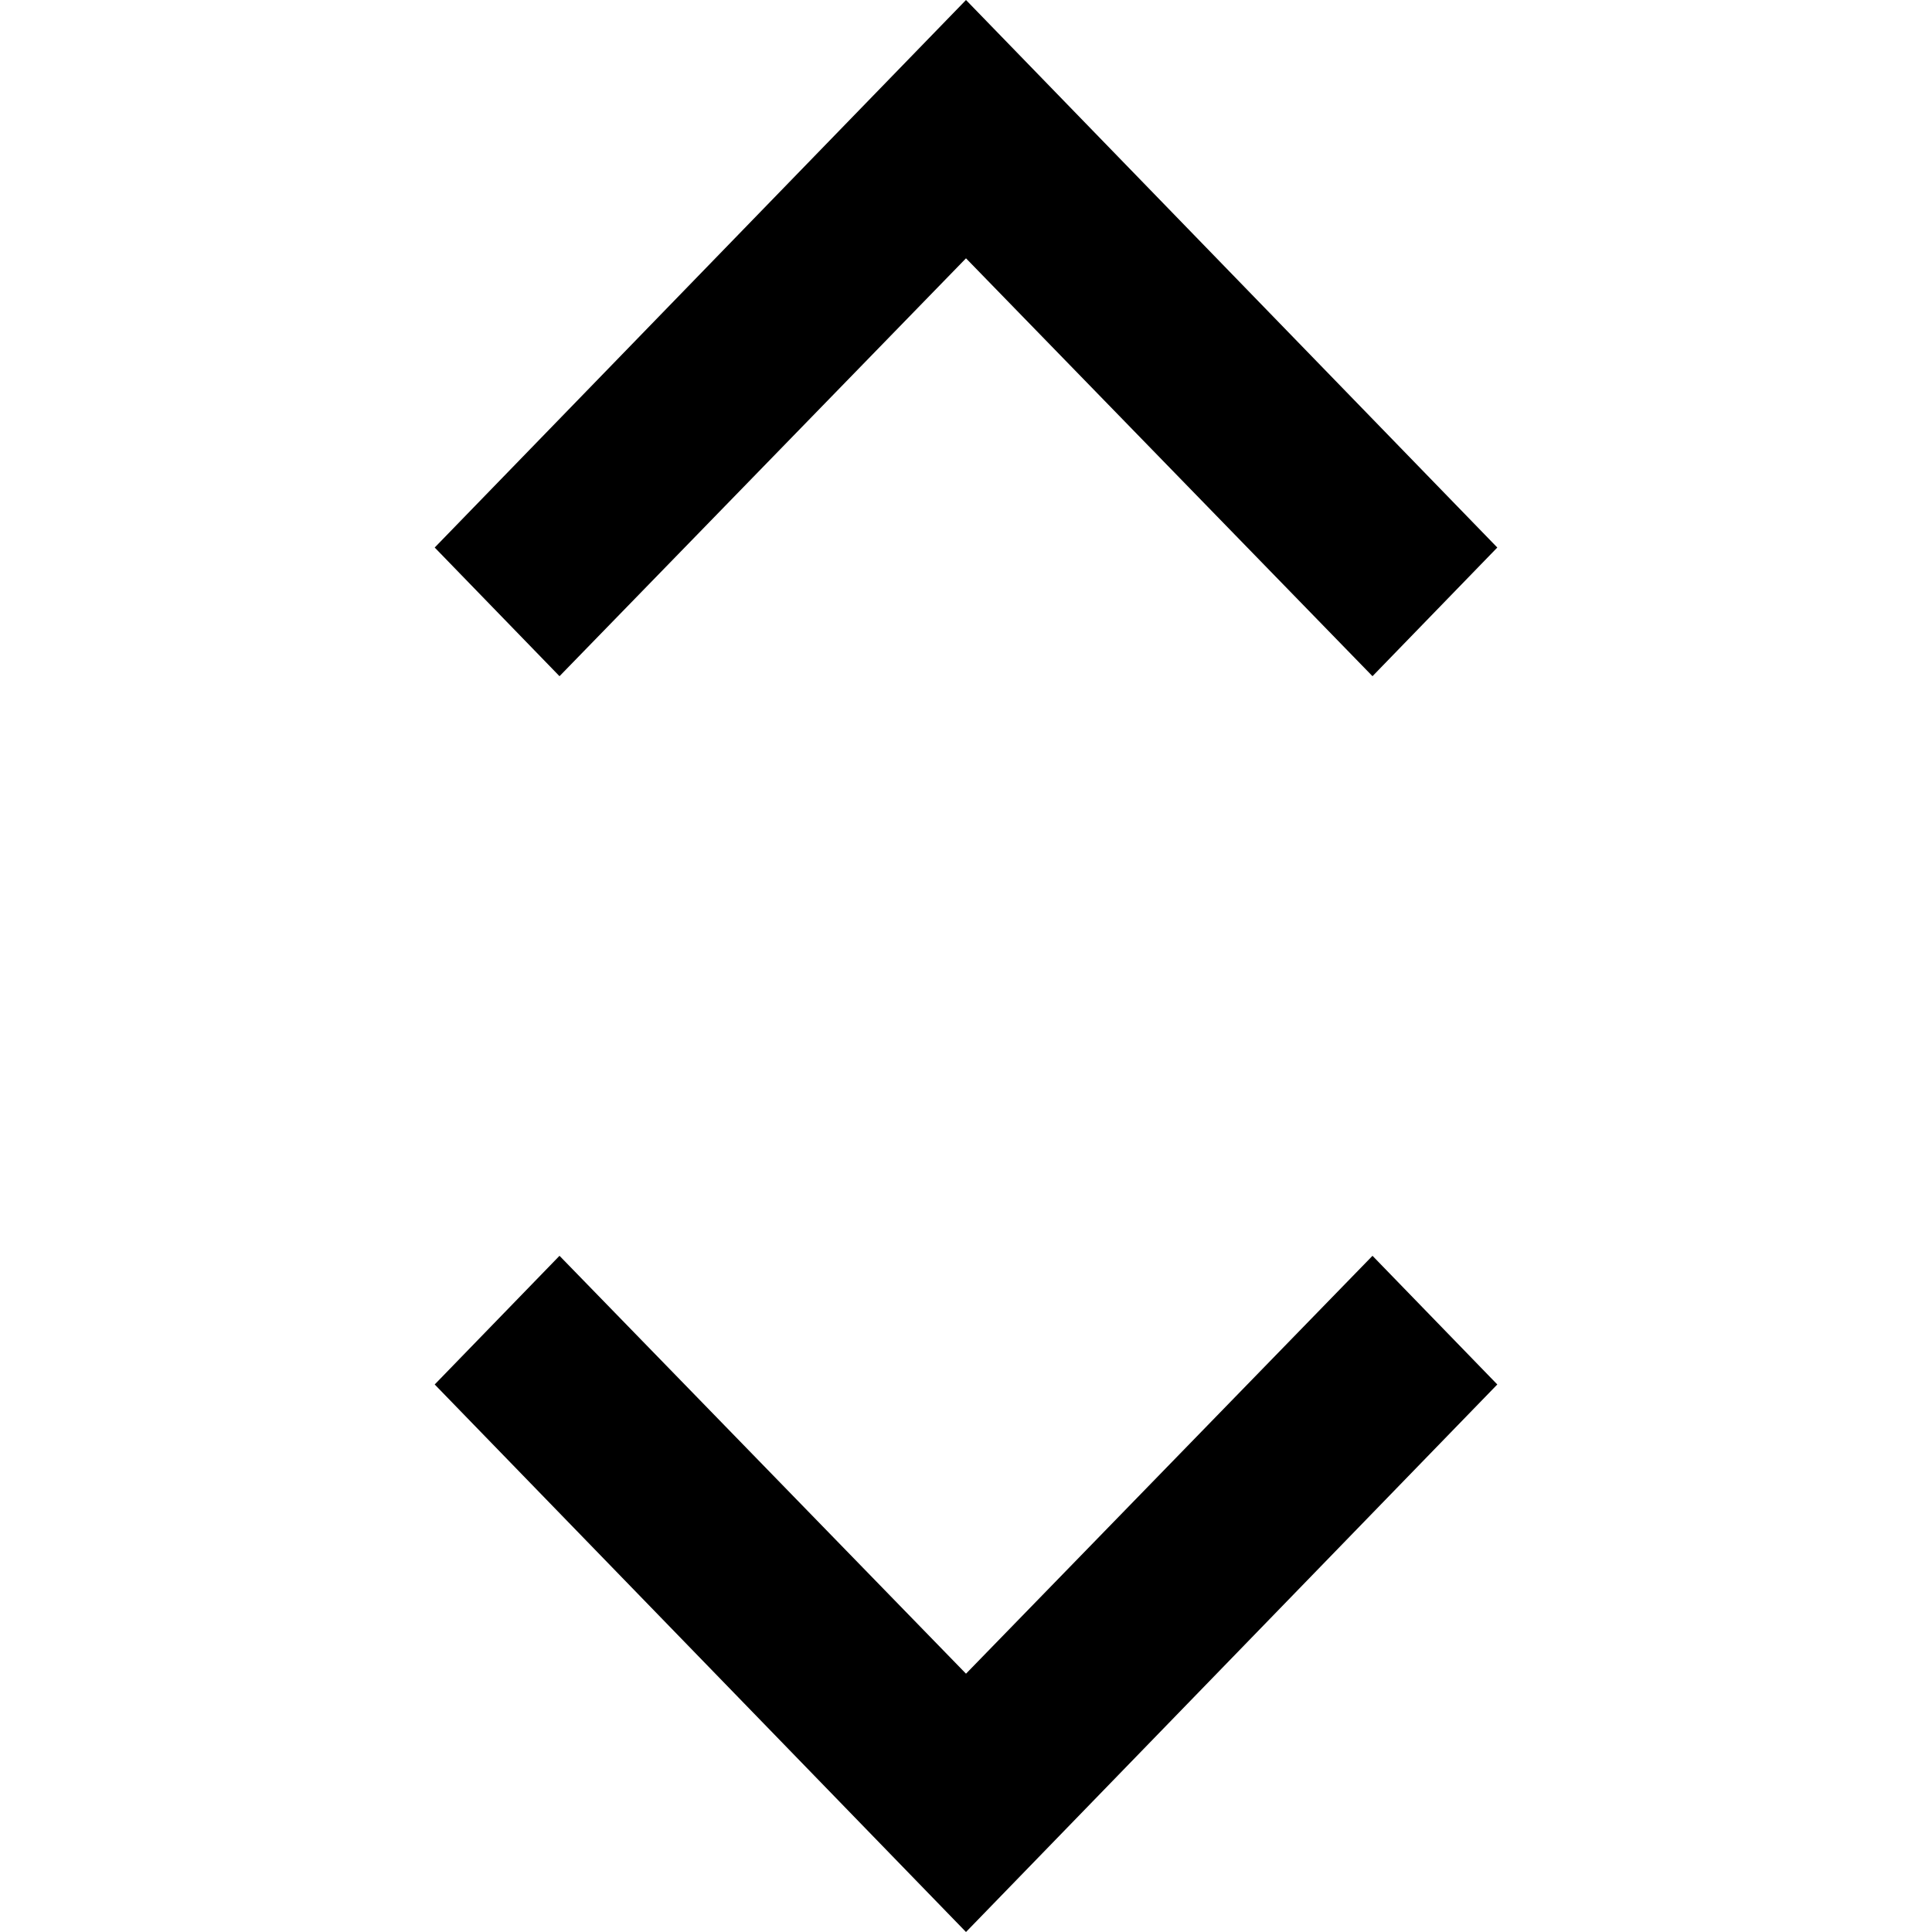 <svg xmlns="http://www.w3.org/2000/svg" xml:space="preserve" style="enable-background:new 0 0 1000 1000" viewBox="0 0 1000 1000"><path d="M289.6 350 500 133.7 710.4 350l64.6-66.6L500 0 225 283.4l64.6 66.6zM710.4 650 500 866.3 289.6 650 225 716.6 500 1000l275-283.4-64.6-66.6z"/></svg>